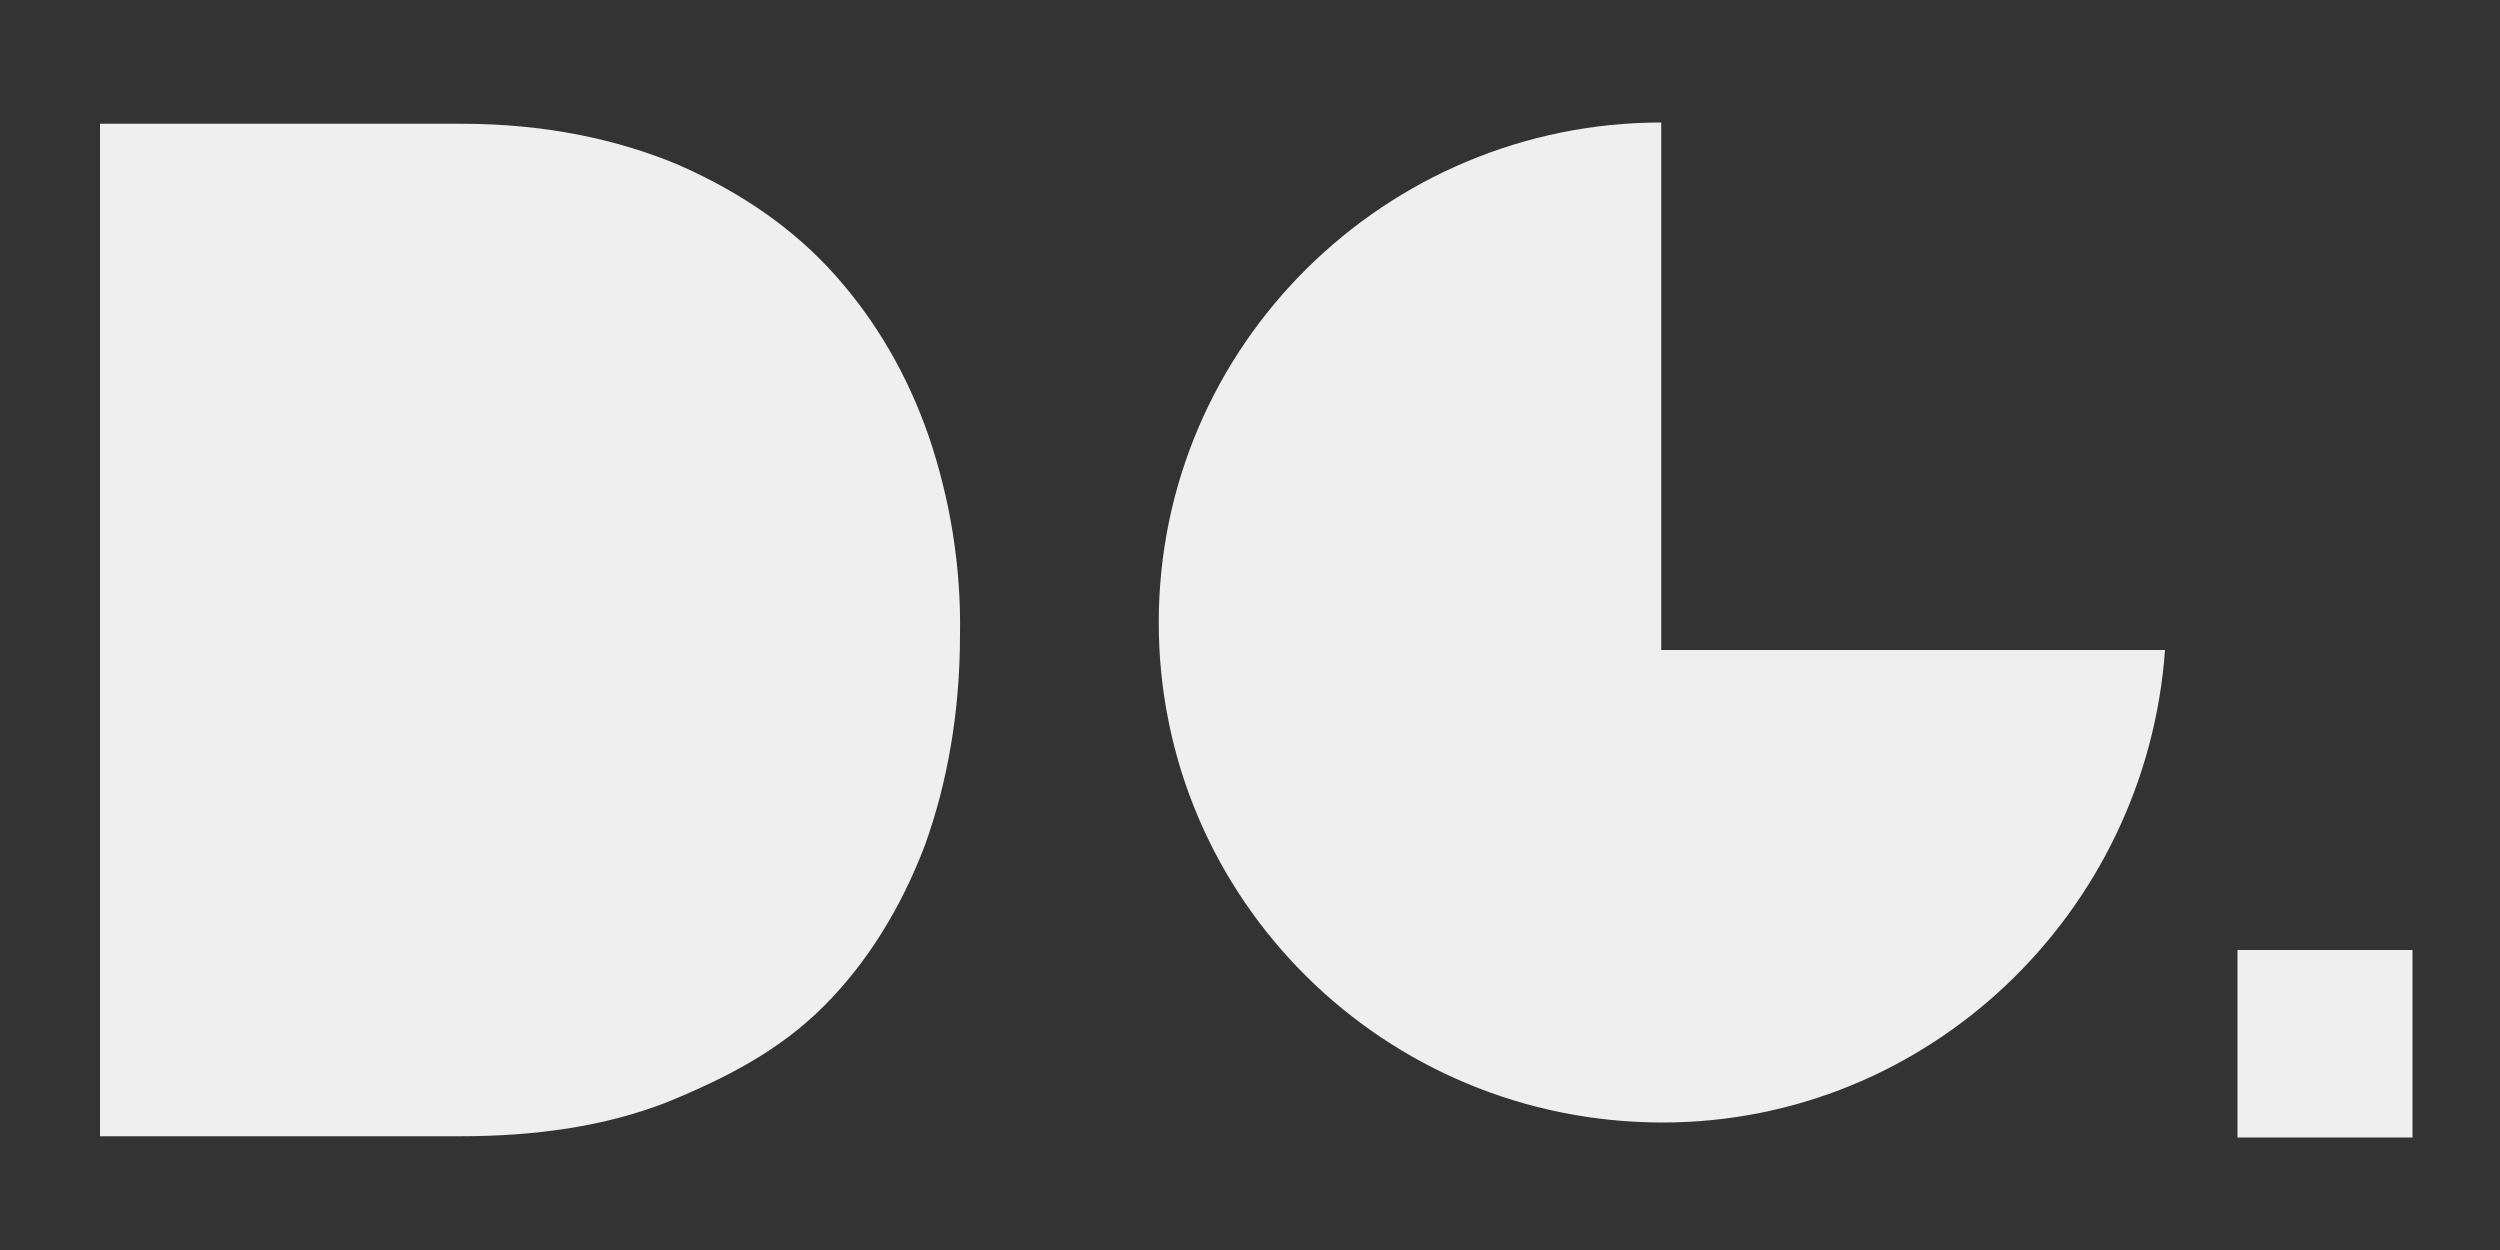<?xml version="1.0" encoding="utf-8"?>
<!-- Generator: Adobe Illustrator 19.1.1, SVG Export Plug-In . SVG Version: 6.00 Build 0)  -->
<svg version="1.1" id="Layer_1" xmlns="http://www.w3.org/2000/svg" xmlns:xlink="http://www.w3.org/1999/xlink" x="0px" y="0px"
	 viewBox="0 0 200 100" style="enable-background:new 0 0 200 100;" xml:space="preserve">
<rect x="0" y="0" width="200" height="100" fill="#333333" stroke="none"/>
<g>
	<g>
		<rect x="179" y="76" style="fill:#EFEFEF;" width="14" height="15"/>
		<path style="fill:#EFEFEF;" d="M74.3,34.9c-1.7-4.9-4.2-9.2-7.5-12.9c-3.3-3.7-7.5-6.6-12.5-8.8c-5-2.1-10.8-3.3-17.4-3.3H8v81
			h28.8c6.1,0,11.6-0.8,16.5-2.7c4.9-2,9.1-4.2,12.6-7.7c3.5-3.5,6.2-7.9,8.1-12.9c1.8-5,2.8-10.7,2.8-16.8
			C76.9,45.3,76,39.9,74.3,34.9z"/>
	</g>
	<path style="fill:#EFEFEF;" d="M173.2,52c-1.5,21-18.9,37.8-40.2,37.8c-22.2,0-40.3-17.8-40.3-40s18.2-40,40.2-40V52H173.2z"/>
</g>
</svg>

